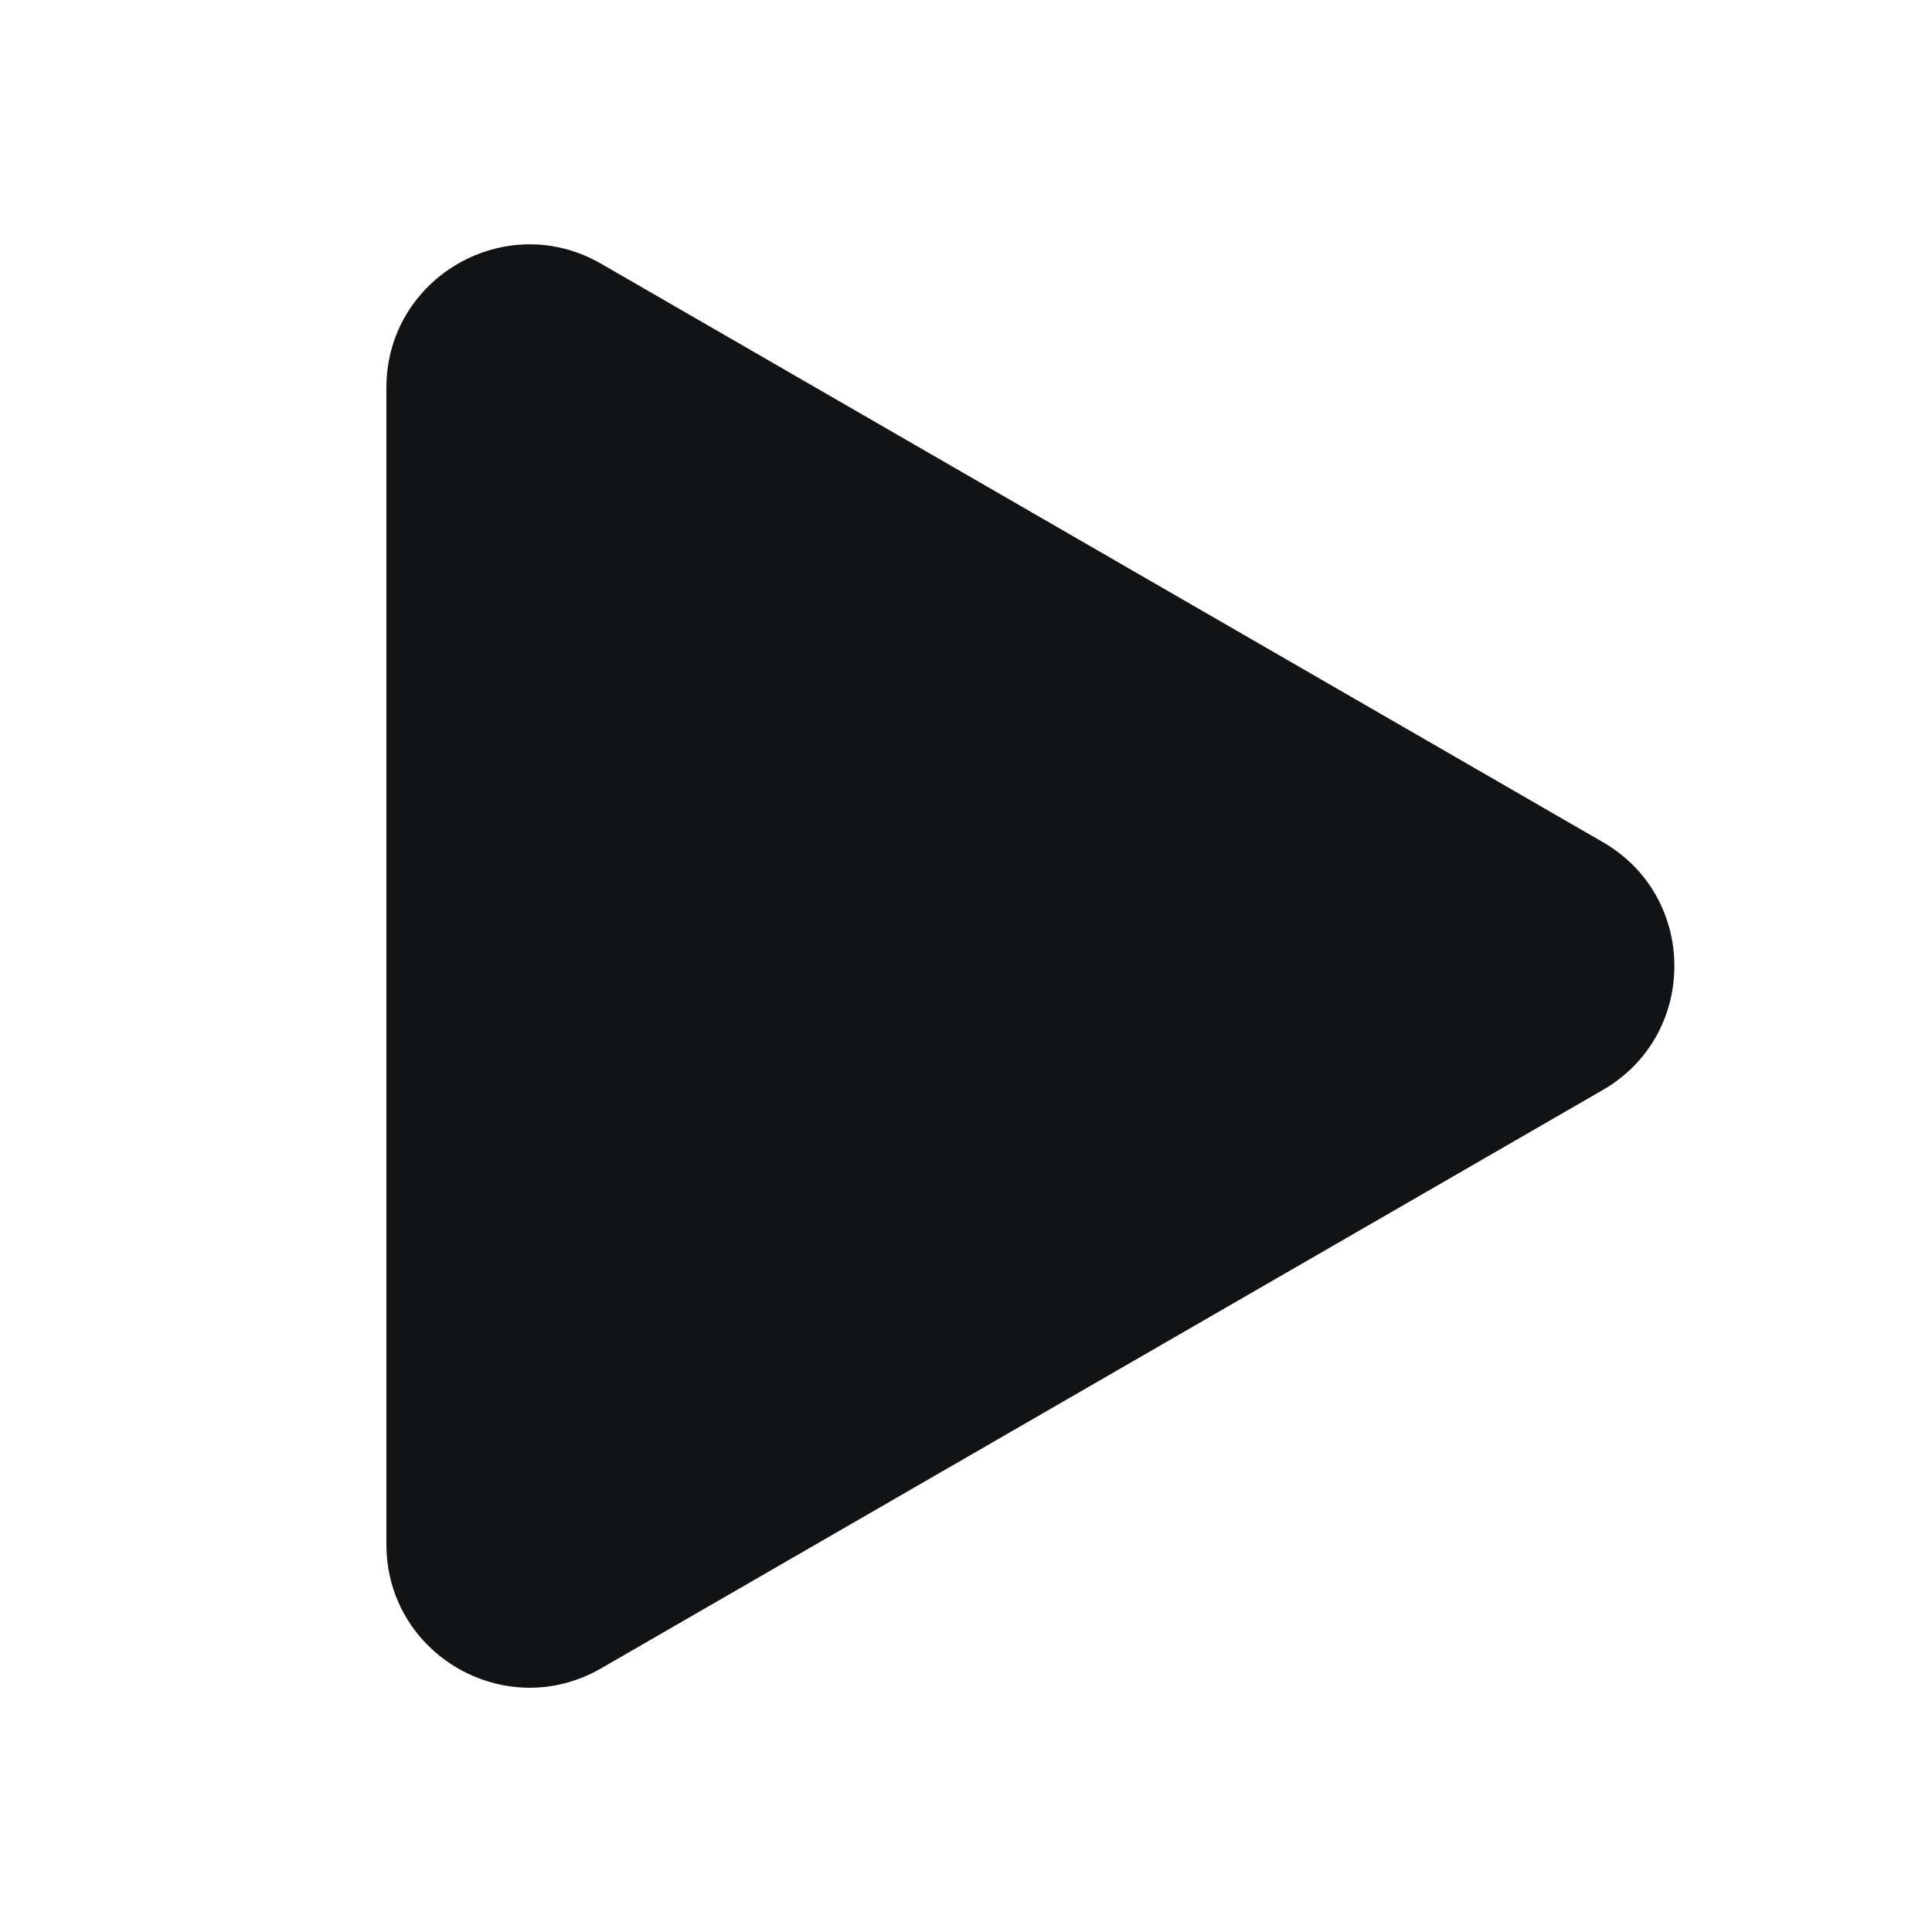 <svg width="24" height="24" viewBox="0 0 24 24" fill="none" xmlns="http://www.w3.org/2000/svg">
<path d="M19.911 10.461C21.096 11.145 21.096 12.856 19.911 13.54L7.467 20.725C6.282 21.409 4.8 20.554 4.8 19.185L4.8 4.816C4.8 3.447 6.282 2.592 7.467 3.276L19.911 10.461Z" fill="#121314"/>
</svg>
